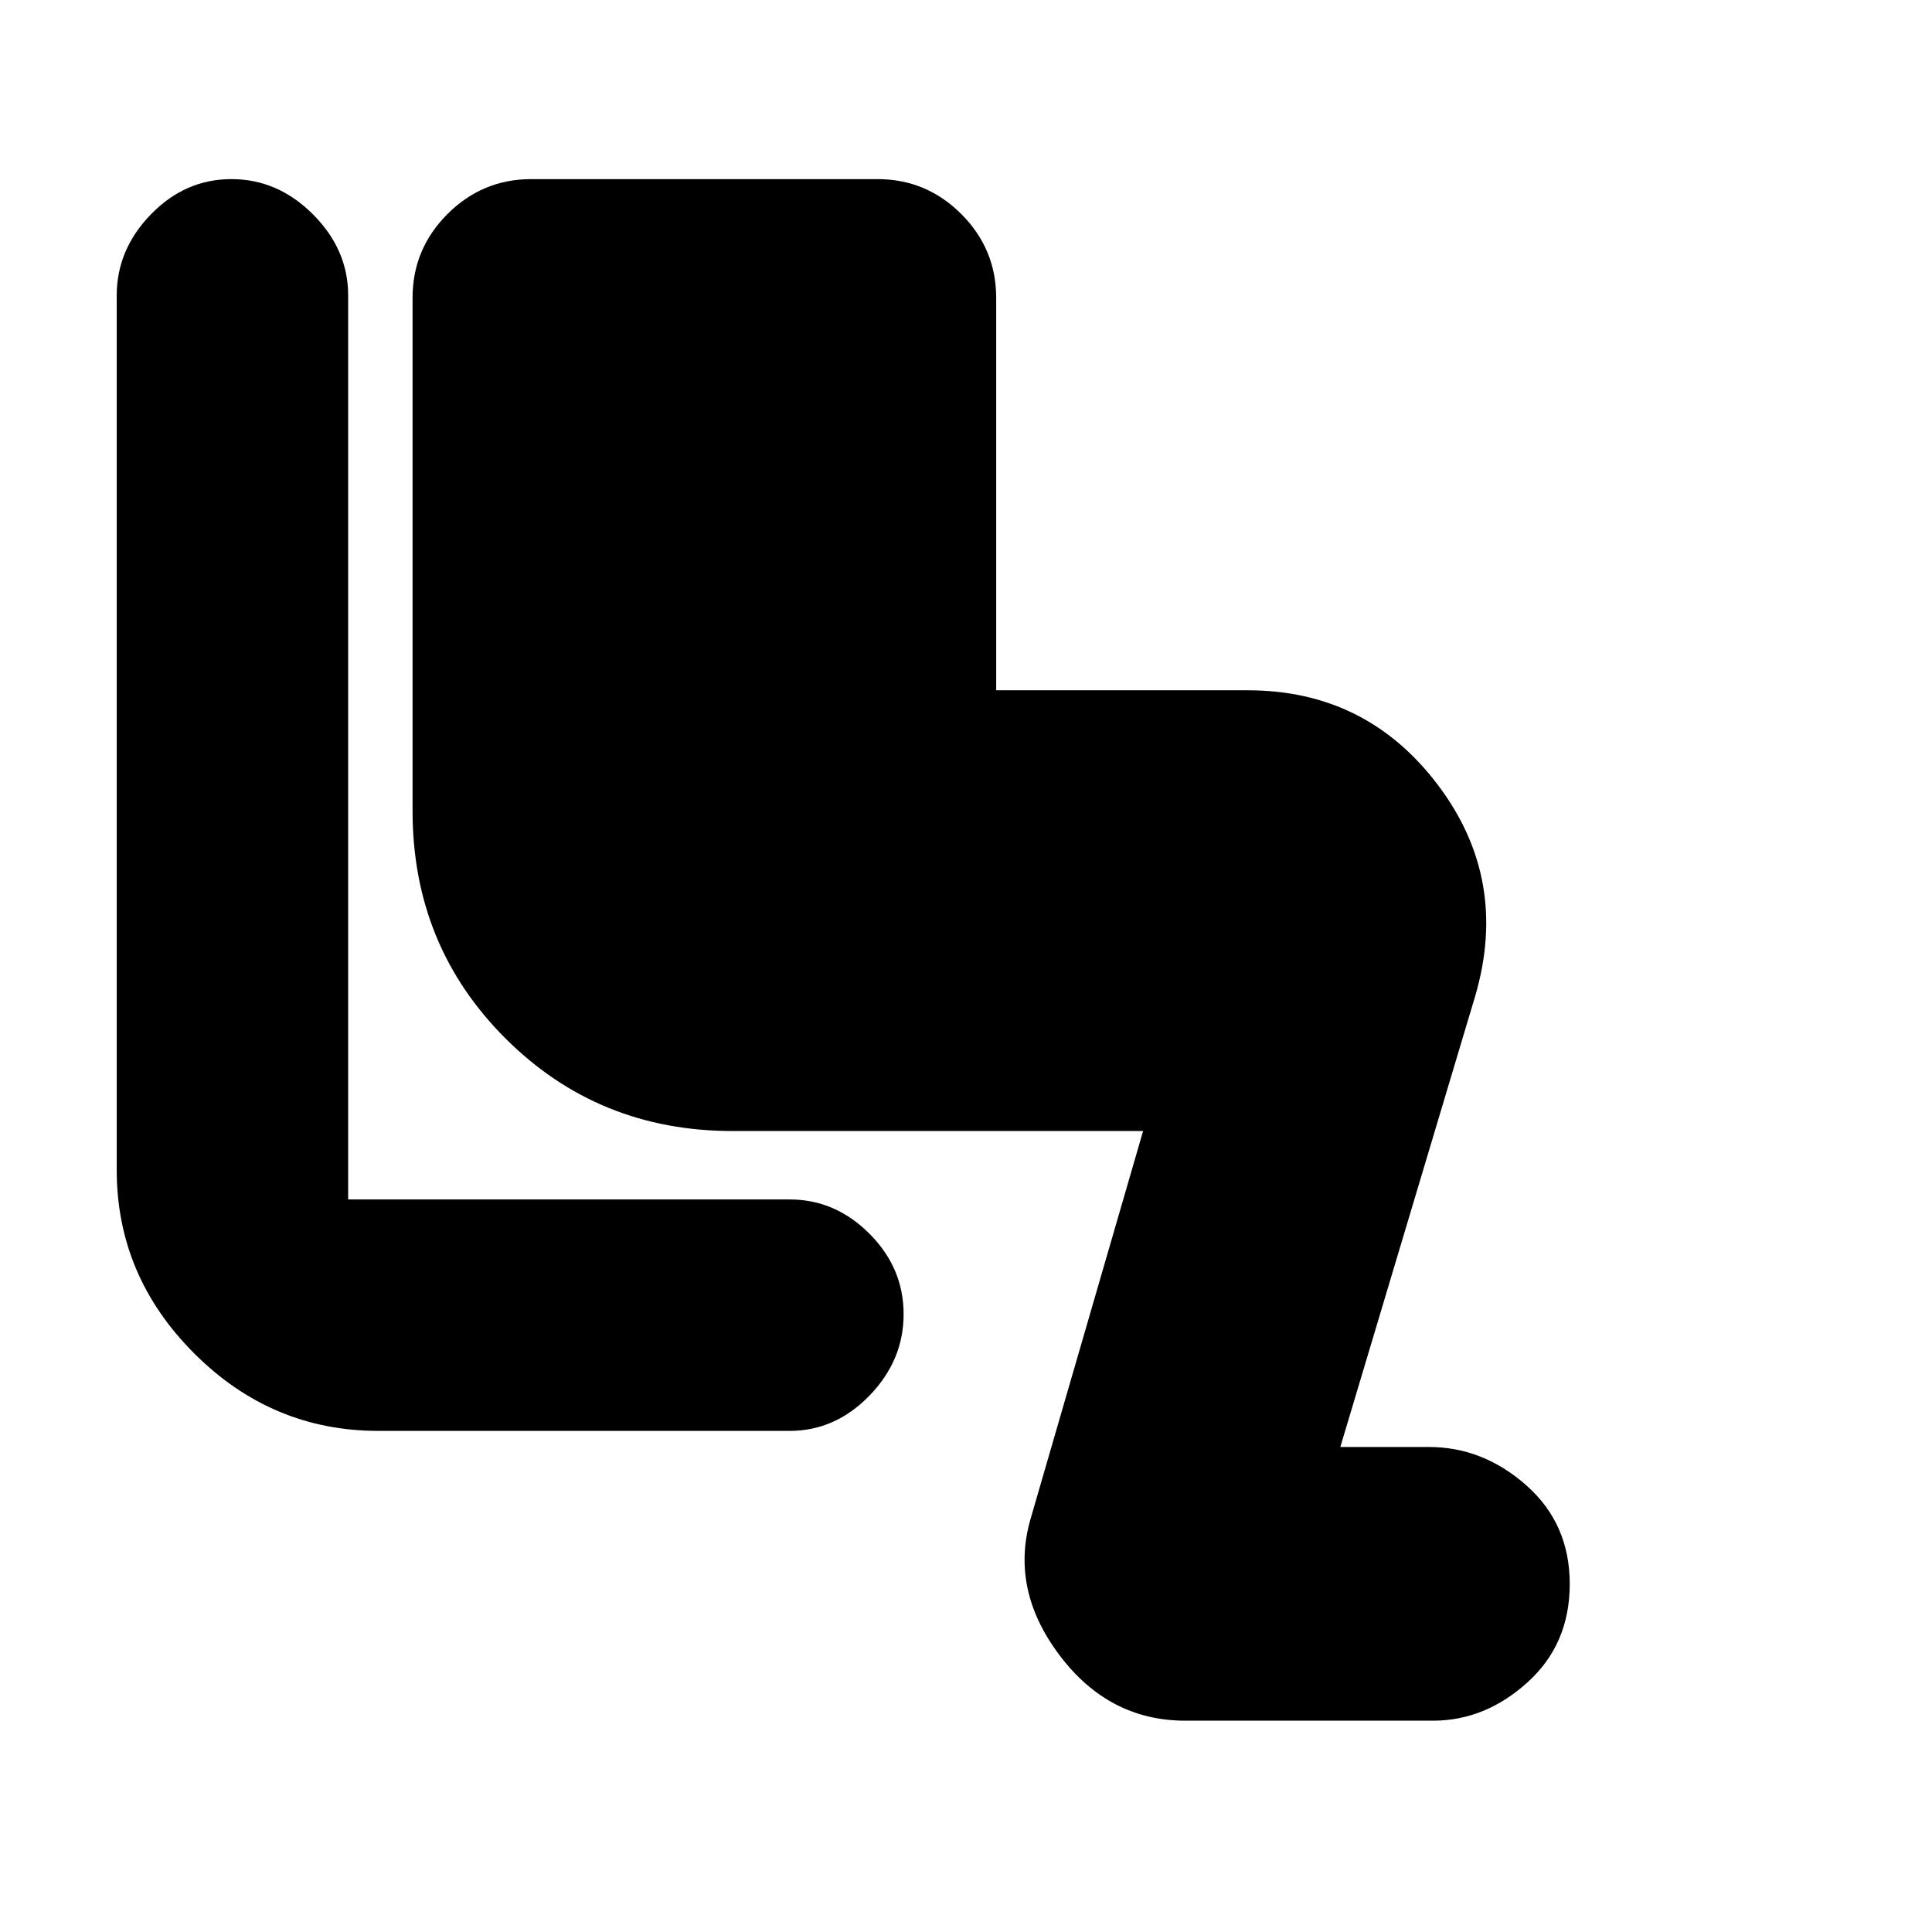 <svg xmlns="http://www.w3.org/2000/svg" height="20" viewBox="0 -960 960 960" width="20"><path d="M589-105q-38 0-62.5-32.5T512-205l56-193H364q-66.83 0-112.91-46.09Q205-490.17 205-557v-255q0-24.3 17.35-41.65Q239.7-871 264-871h172q24.3 0 41.65 17.35Q495-836.3 495-812v195h125q58.91 0 94.45 47Q750-523 733-465l-67 224h44q26.87 0 48.44 19.07 21.56 19.07 21.56 49T758.95-124Q737.9-105 712-105H589ZM188-249q-53 0-91.5-38.5T58-378.6v-434.61Q58-836 75-853.5t40-17.5q23 0 40.5 17.5t17.5 40.28V-364h219.4q22.6 0 39.6 17t17 40q0 23-17 40.5T392.4-249H188Z"/></svg>